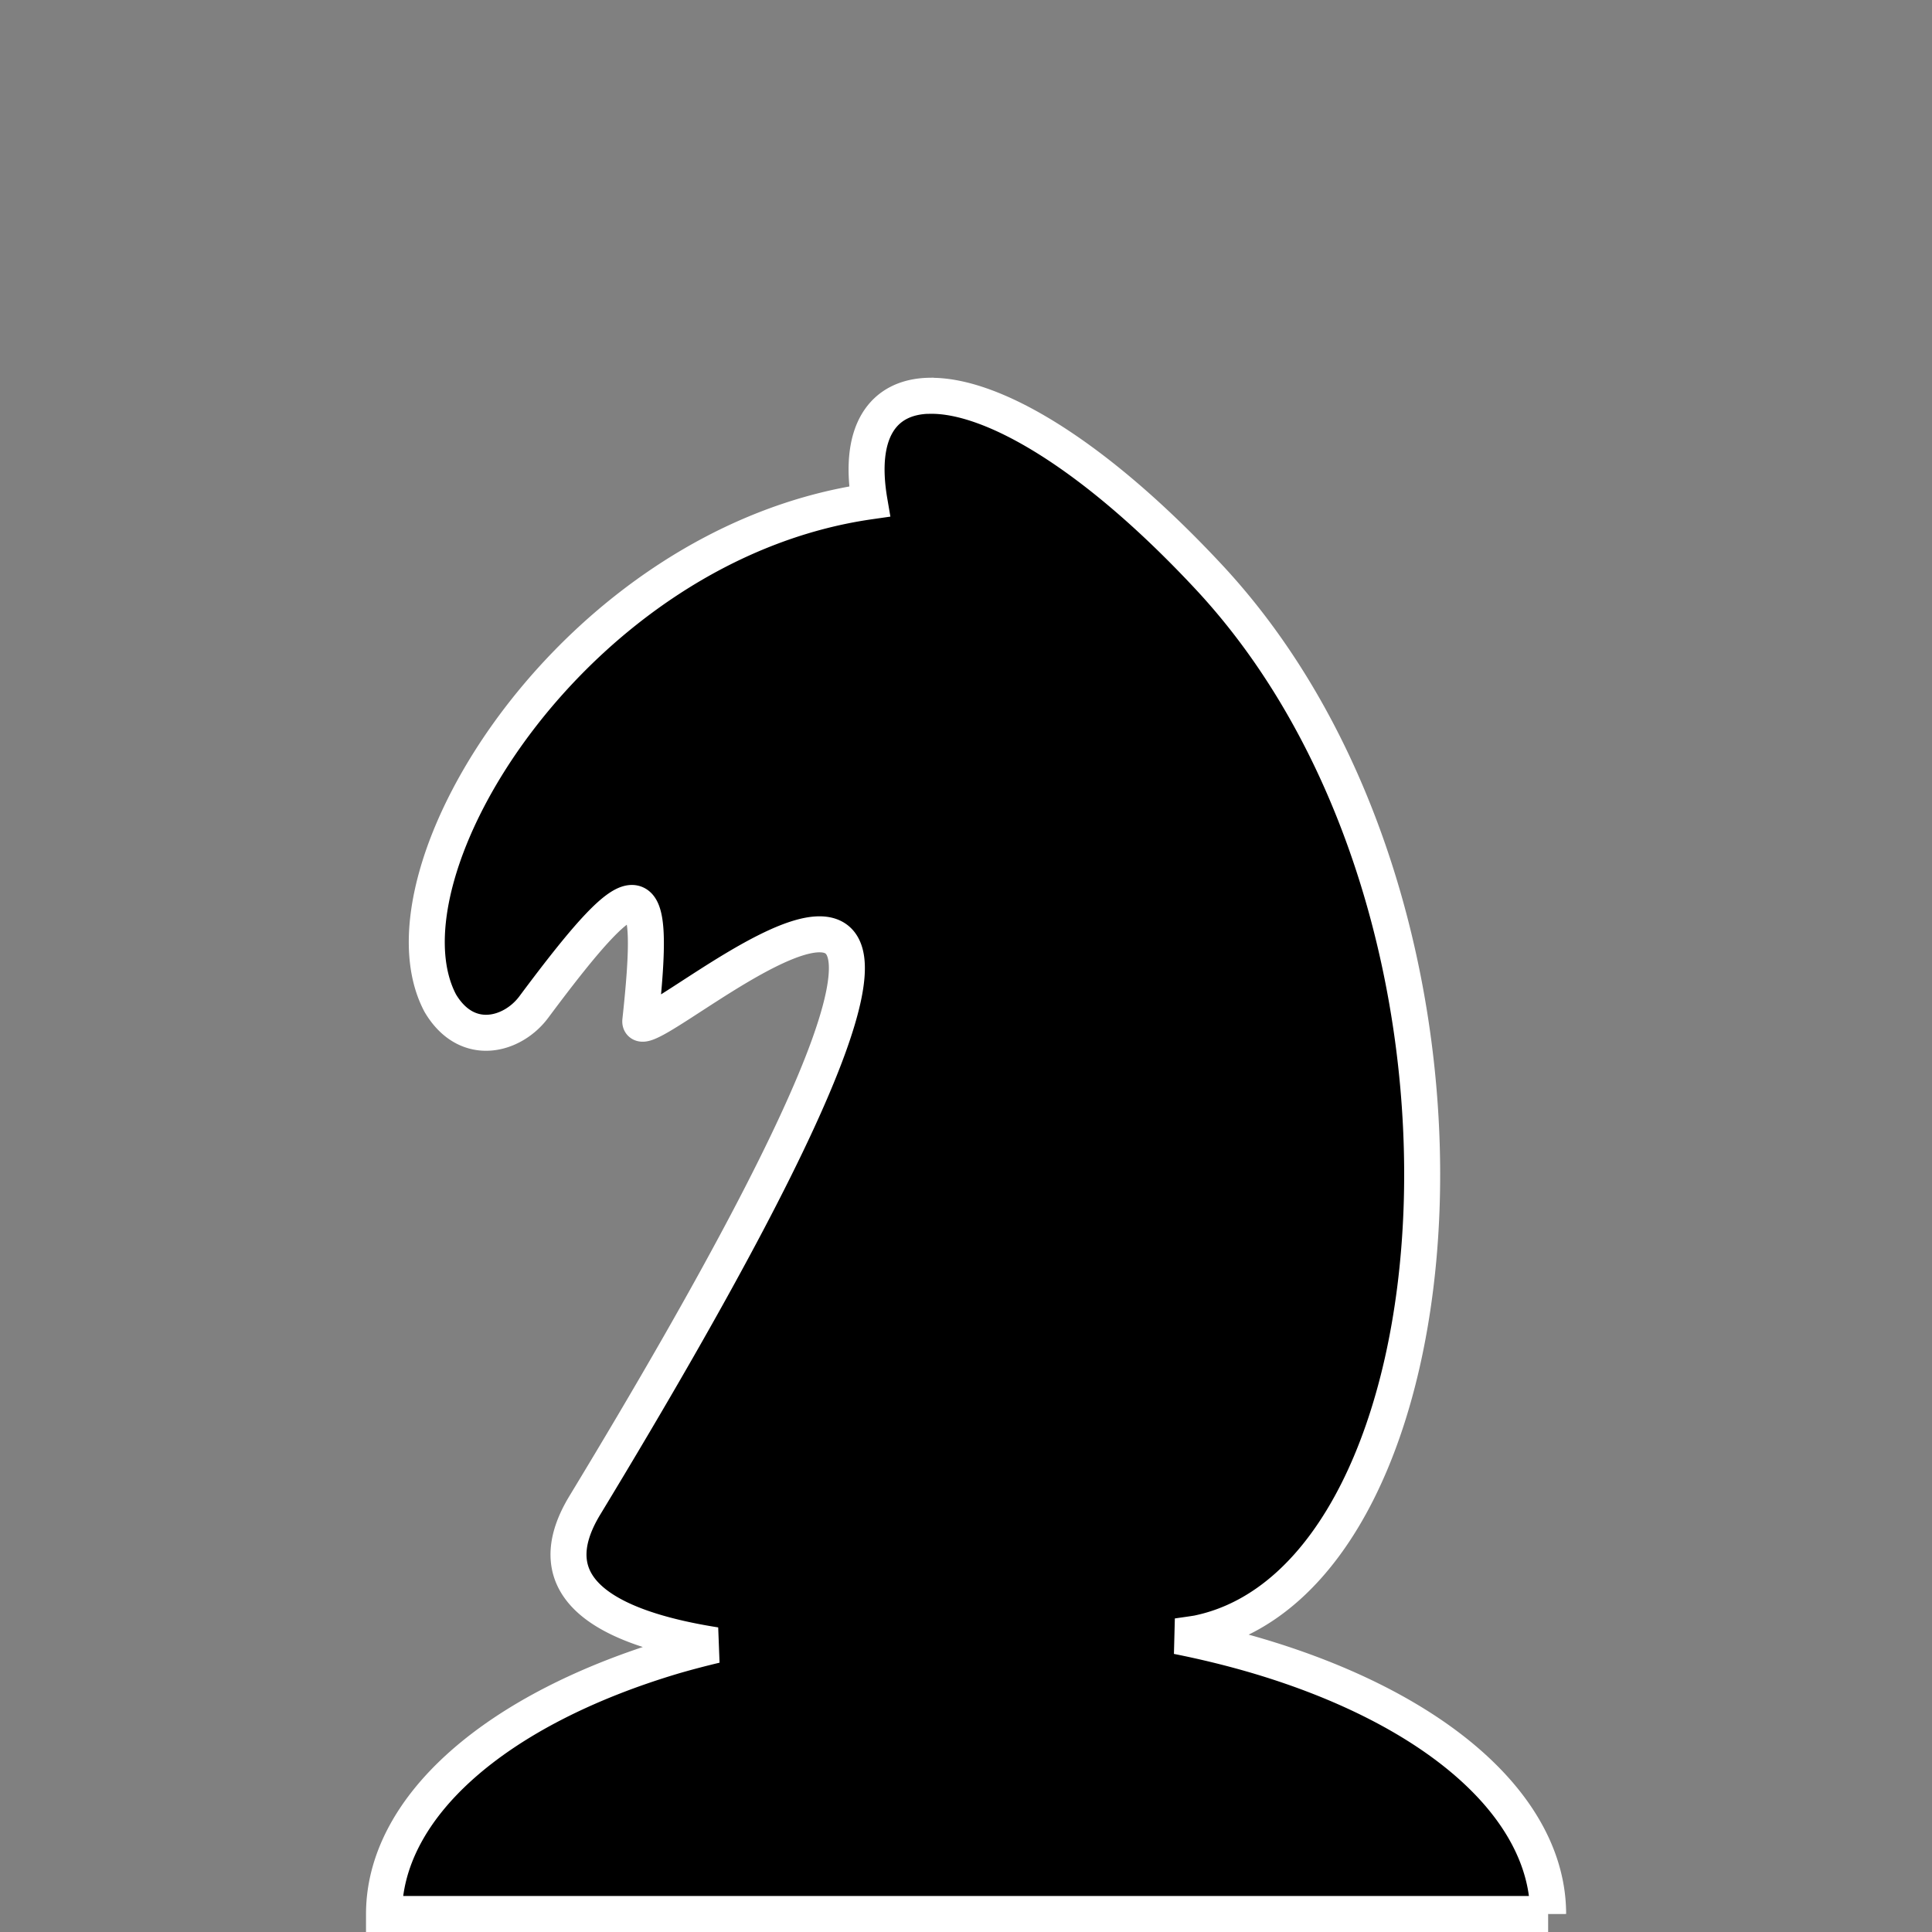 <?xml version="1.0" encoding="UTF-8" standalone="no"?>
<!-- Created with Inkscape (http://www.inkscape.org/) -->

<svg
   xmlns:dc="http://purl.org/dc/elements/1.1/"
   xmlns:cc="http://creativecommons.org/ns#"
   xmlns:rdf="http://www.w3.org/1999/02/22-rdf-syntax-ns#"
   xmlns:svg="http://www.w3.org/2000/svg"
   xmlns="http://www.w3.org/2000/svg"
   xmlns:sodipodi="http://sodipodi.sourceforge.net/DTD/sodipodi-0.dtd"
   xmlns:inkscape="http://www.inkscape.org/namespaces/inkscape"
   width="26.836mm"
   height="26.836mm"
   viewBox="0 0 26.836 26.836"
   version="1.1"
   id="svg1006"
   inkscape:version="0.92.2 (5c3e80d, 2017-08-06)"
   sodipodi:docname="black_knight.svg">
  <rect x="0" y="0" width="26.836" height="26.836" fill="#808080" stroke="none"/>
  <defs
     id="defs1000" />
  <sodipodi:namedview
     id="base"
     pagecolor="#ffffff"
     bordercolor="#666666"
     borderopacity="1.0"
     inkscape:pageopacity="0.0"
     inkscape:pageshadow="2"
     inkscape:zoom="5.6"
     inkscape:cx="6.6604226"
     inkscape:cy="72.648841"
     inkscape:document-units="mm"
     inkscape:current-layer="layer1"
     showgrid="false"
     inkscape:window-width="2560"
     inkscape:window-height="1377"
     inkscape:window-x="-8"
     inkscape:window-y="-8"
     inkscape:window-maximized="1" />
  <g
     inkscape:label="Layer 1"
     inkscape:groupmode="layer"
     id="layer1"
     transform="translate(-97.707,-169.433)">
    <path
       style="opacity:1;fill:#000000;fill-opacity:1;fill-rule:nonzero;stroke:#ffffff;stroke-width:0.5;stroke-miterlimit:4;stroke-dasharray:none;stroke-opacity:1"
       d="m 110.621,174.93 c -0.666,0.011 -0.999,0.517 -0.836,1.468 -4.08,0.585 -6.924,5.156 -5.962,6.97 0.372,0.626 1.005,0.447 1.298,0.054 1.499,-2.014 1.707,-1.902 1.48,0.191 -0.066,0.603 6.979,-6.051 -0.77,6.728 -0.694,1.144 0.283,1.703 1.813,1.944 a 8.085,4.143 0 0 0 -0.561,0.147 8.085,4.143 0 0 0 -4.042,3.587 h 8.085 8.085 a 8.085,4.143 0 0 0 -4.043,-3.587 8.085,4.143 0 0 0 -1.106,-0.271 c 0.096,-0.014 0.199,-0.028 0.278,-0.041 3.762,-0.77 4.485,-10.031 0.158,-14.672 -1.612,-1.729 -3.019,-2.532 -3.875,-2.517 z"
       id="path977"
       inkscape:connector-curvature="0" />
  </g>
</svg>
